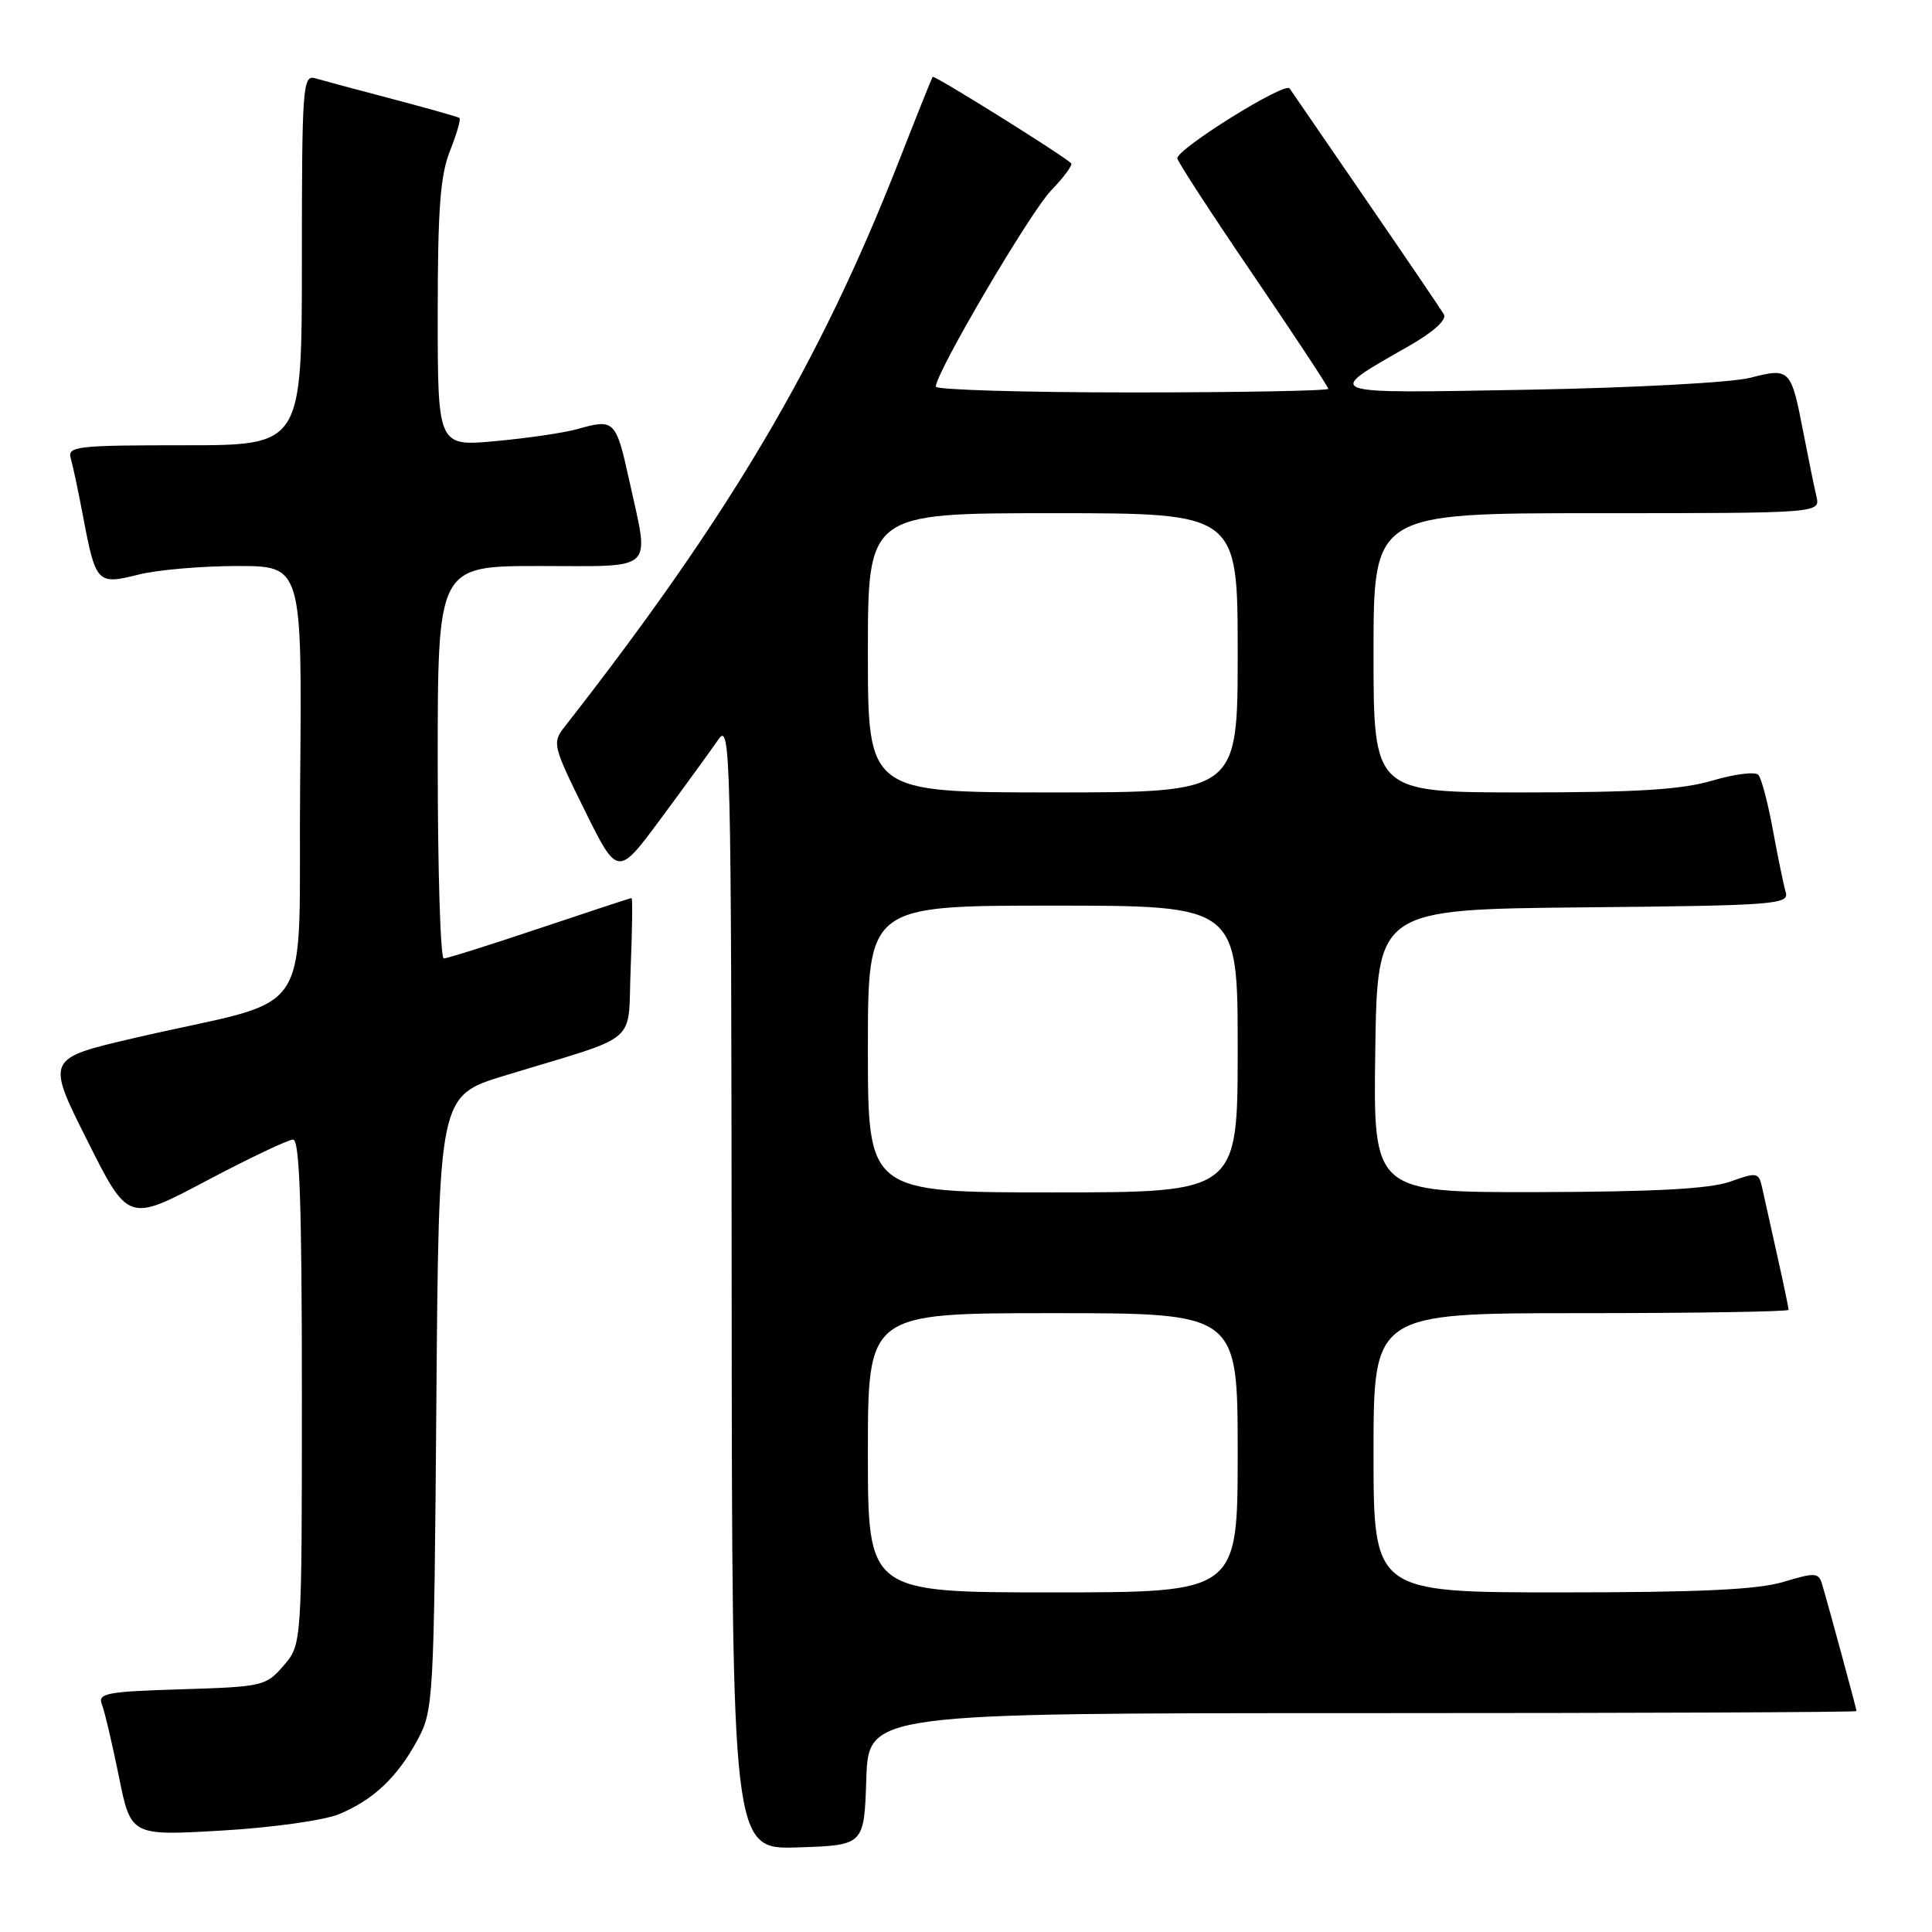 <?xml version="1.0" encoding="UTF-8" standalone="no"?>
<!DOCTYPE svg PUBLIC "-//W3C//DTD SVG 1.1//EN" "http://www.w3.org/Graphics/SVG/1.1/DTD/svg11.dtd" >
<svg xmlns="http://www.w3.org/2000/svg" xmlns:xlink="http://www.w3.org/1999/xlink" version="1.1" viewBox="0 0 256 256">
 <g >
 <path fill="currentColor"
d=" M 114.79 235.75 C 115.08 227.00 115.08 227.00 180.54 227.00 C 216.54 227.00 246.00 226.88 246.00 226.73 C 246.00 226.45 242.26 212.67 241.42 209.86 C 240.98 208.38 240.48 208.35 236.31 209.61 C 232.89 210.64 225.18 211.00 206.84 211.00 C 182.00 211.00 182.00 211.00 182.00 192.50 C 182.00 174.00 182.00 174.00 209.50 174.00 C 224.62 174.00 237.00 173.80 237.00 173.56 C 237.00 173.32 236.32 170.06 235.48 166.31 C 234.65 162.57 233.75 158.54 233.49 157.36 C 233.04 155.34 232.82 155.30 229.26 156.57 C 226.57 157.53 219.31 157.92 203.73 157.96 C 181.96 158.00 181.96 158.00 182.23 139.25 C 182.50 120.50 182.50 120.50 209.81 120.23 C 235.18 119.99 237.09 119.84 236.62 118.23 C 236.34 117.28 235.58 113.58 234.92 110.00 C 234.27 106.42 233.40 103.13 232.99 102.67 C 232.58 102.22 229.86 102.56 226.94 103.42 C 222.89 104.63 216.95 105.00 201.82 105.00 C 182.00 105.00 182.00 105.00 182.00 86.50 C 182.00 68.00 182.00 68.00 211.61 68.00 C 241.22 68.00 241.22 68.00 240.68 65.75 C 240.39 64.51 239.62 60.75 238.97 57.39 C 237.33 48.85 237.18 48.70 231.91 50.06 C 229.46 50.69 216.43 51.39 202.50 51.64 C 174.67 52.13 175.31 52.36 186.75 45.81 C 189.97 43.97 191.74 42.36 191.32 41.65 C 190.95 41.02 186.34 34.23 181.07 26.56 C 175.81 18.90 171.22 12.22 170.88 11.72 C 170.26 10.81 156.00 19.69 156.00 20.98 C 156.00 21.36 160.50 28.28 166.00 36.35 C 171.50 44.43 176.00 51.25 176.00 51.52 C 176.00 51.78 164.30 52.00 150.00 52.00 C 135.70 52.00 124.00 51.65 124.00 51.23 C 124.00 49.38 136.45 28.20 139.26 25.26 C 140.97 23.49 142.17 21.85 141.93 21.63 C 140.65 20.44 123.77 9.91 123.58 10.18 C 123.46 10.36 121.42 15.45 119.05 21.50 C 108.59 48.19 96.62 68.42 74.80 96.32 C 73.15 98.42 73.26 98.83 77.47 107.36 C 81.85 116.21 81.85 116.21 87.67 108.33 C 90.88 104.00 94.26 99.33 95.20 97.97 C 96.80 95.64 96.90 99.63 96.95 170.29 C 97.00 245.08 97.00 245.08 105.75 244.79 C 114.50 244.50 114.50 244.50 114.79 235.75 Z  M 44.94 240.38 C 49.51 238.47 52.67 235.47 55.35 230.50 C 57.43 226.62 57.51 225.24 57.82 185.85 C 58.14 145.19 58.14 145.19 66.82 142.54 C 85.21 136.92 83.12 138.71 83.57 128.22 C 83.78 123.15 83.83 119.00 83.68 119.00 C 83.53 119.00 78.05 120.80 71.50 123.00 C 64.95 125.20 59.24 127.00 58.80 127.00 C 58.36 127.00 58.00 115.30 58.00 101.00 C 58.00 75.00 58.00 75.00 71.50 75.00 C 87.10 75.00 86.08 75.98 83.35 63.53 C 81.62 55.68 81.39 55.46 76.49 56.86 C 74.84 57.33 70.01 58.05 65.75 58.44 C 58.00 59.17 58.00 59.17 58.00 41.61 C 58.00 27.72 58.34 23.19 59.63 19.98 C 60.52 17.74 61.08 15.79 60.88 15.63 C 60.67 15.48 56.67 14.35 52.00 13.12 C 47.33 11.89 42.71 10.65 41.75 10.37 C 40.12 9.90 40.00 11.51 40.00 34.43 C 40.00 59.00 40.00 59.00 24.43 59.00 C 10.08 59.00 8.91 59.14 9.38 60.75 C 9.66 61.71 10.41 65.25 11.04 68.61 C 12.69 77.29 12.91 77.51 18.34 76.14 C 20.84 75.51 26.74 75.00 31.46 75.00 C 40.03 75.00 40.03 75.00 39.77 103.69 C 39.46 136.34 42.39 131.82 17.81 137.54 C 6.11 140.26 6.11 140.26 11.55 151.10 C 16.99 161.95 16.99 161.95 27.33 156.47 C 33.02 153.46 38.20 151.00 38.84 151.00 C 39.70 151.00 40.00 159.68 40.00 184.44 C 40.00 217.89 40.00 217.89 37.59 220.69 C 35.25 223.41 34.82 223.51 24.02 223.84 C 14.10 224.14 12.93 224.37 13.50 225.84 C 13.86 226.75 14.87 231.05 15.75 235.38 C 17.34 243.26 17.34 243.26 29.37 242.56 C 36.10 242.17 42.97 241.20 44.94 240.38 Z  M 115.00 192.50 C 115.00 174.00 115.00 174.00 139.50 174.00 C 164.00 174.00 164.00 174.00 164.00 192.50 C 164.00 211.00 164.00 211.00 139.50 211.00 C 115.00 211.00 115.00 211.00 115.00 192.50 Z  M 115.00 139.00 C 115.00 120.00 115.00 120.00 139.50 120.00 C 164.00 120.00 164.00 120.00 164.00 139.00 C 164.00 158.00 164.00 158.00 139.50 158.00 C 115.00 158.00 115.00 158.00 115.00 139.00 Z  M 115.00 86.50 C 115.00 68.00 115.00 68.00 139.50 68.00 C 164.00 68.00 164.00 68.00 164.00 86.50 C 164.00 105.00 164.00 105.00 139.50 105.00 C 115.00 105.00 115.00 105.00 115.00 86.50 Z "/>
</g>
</svg>